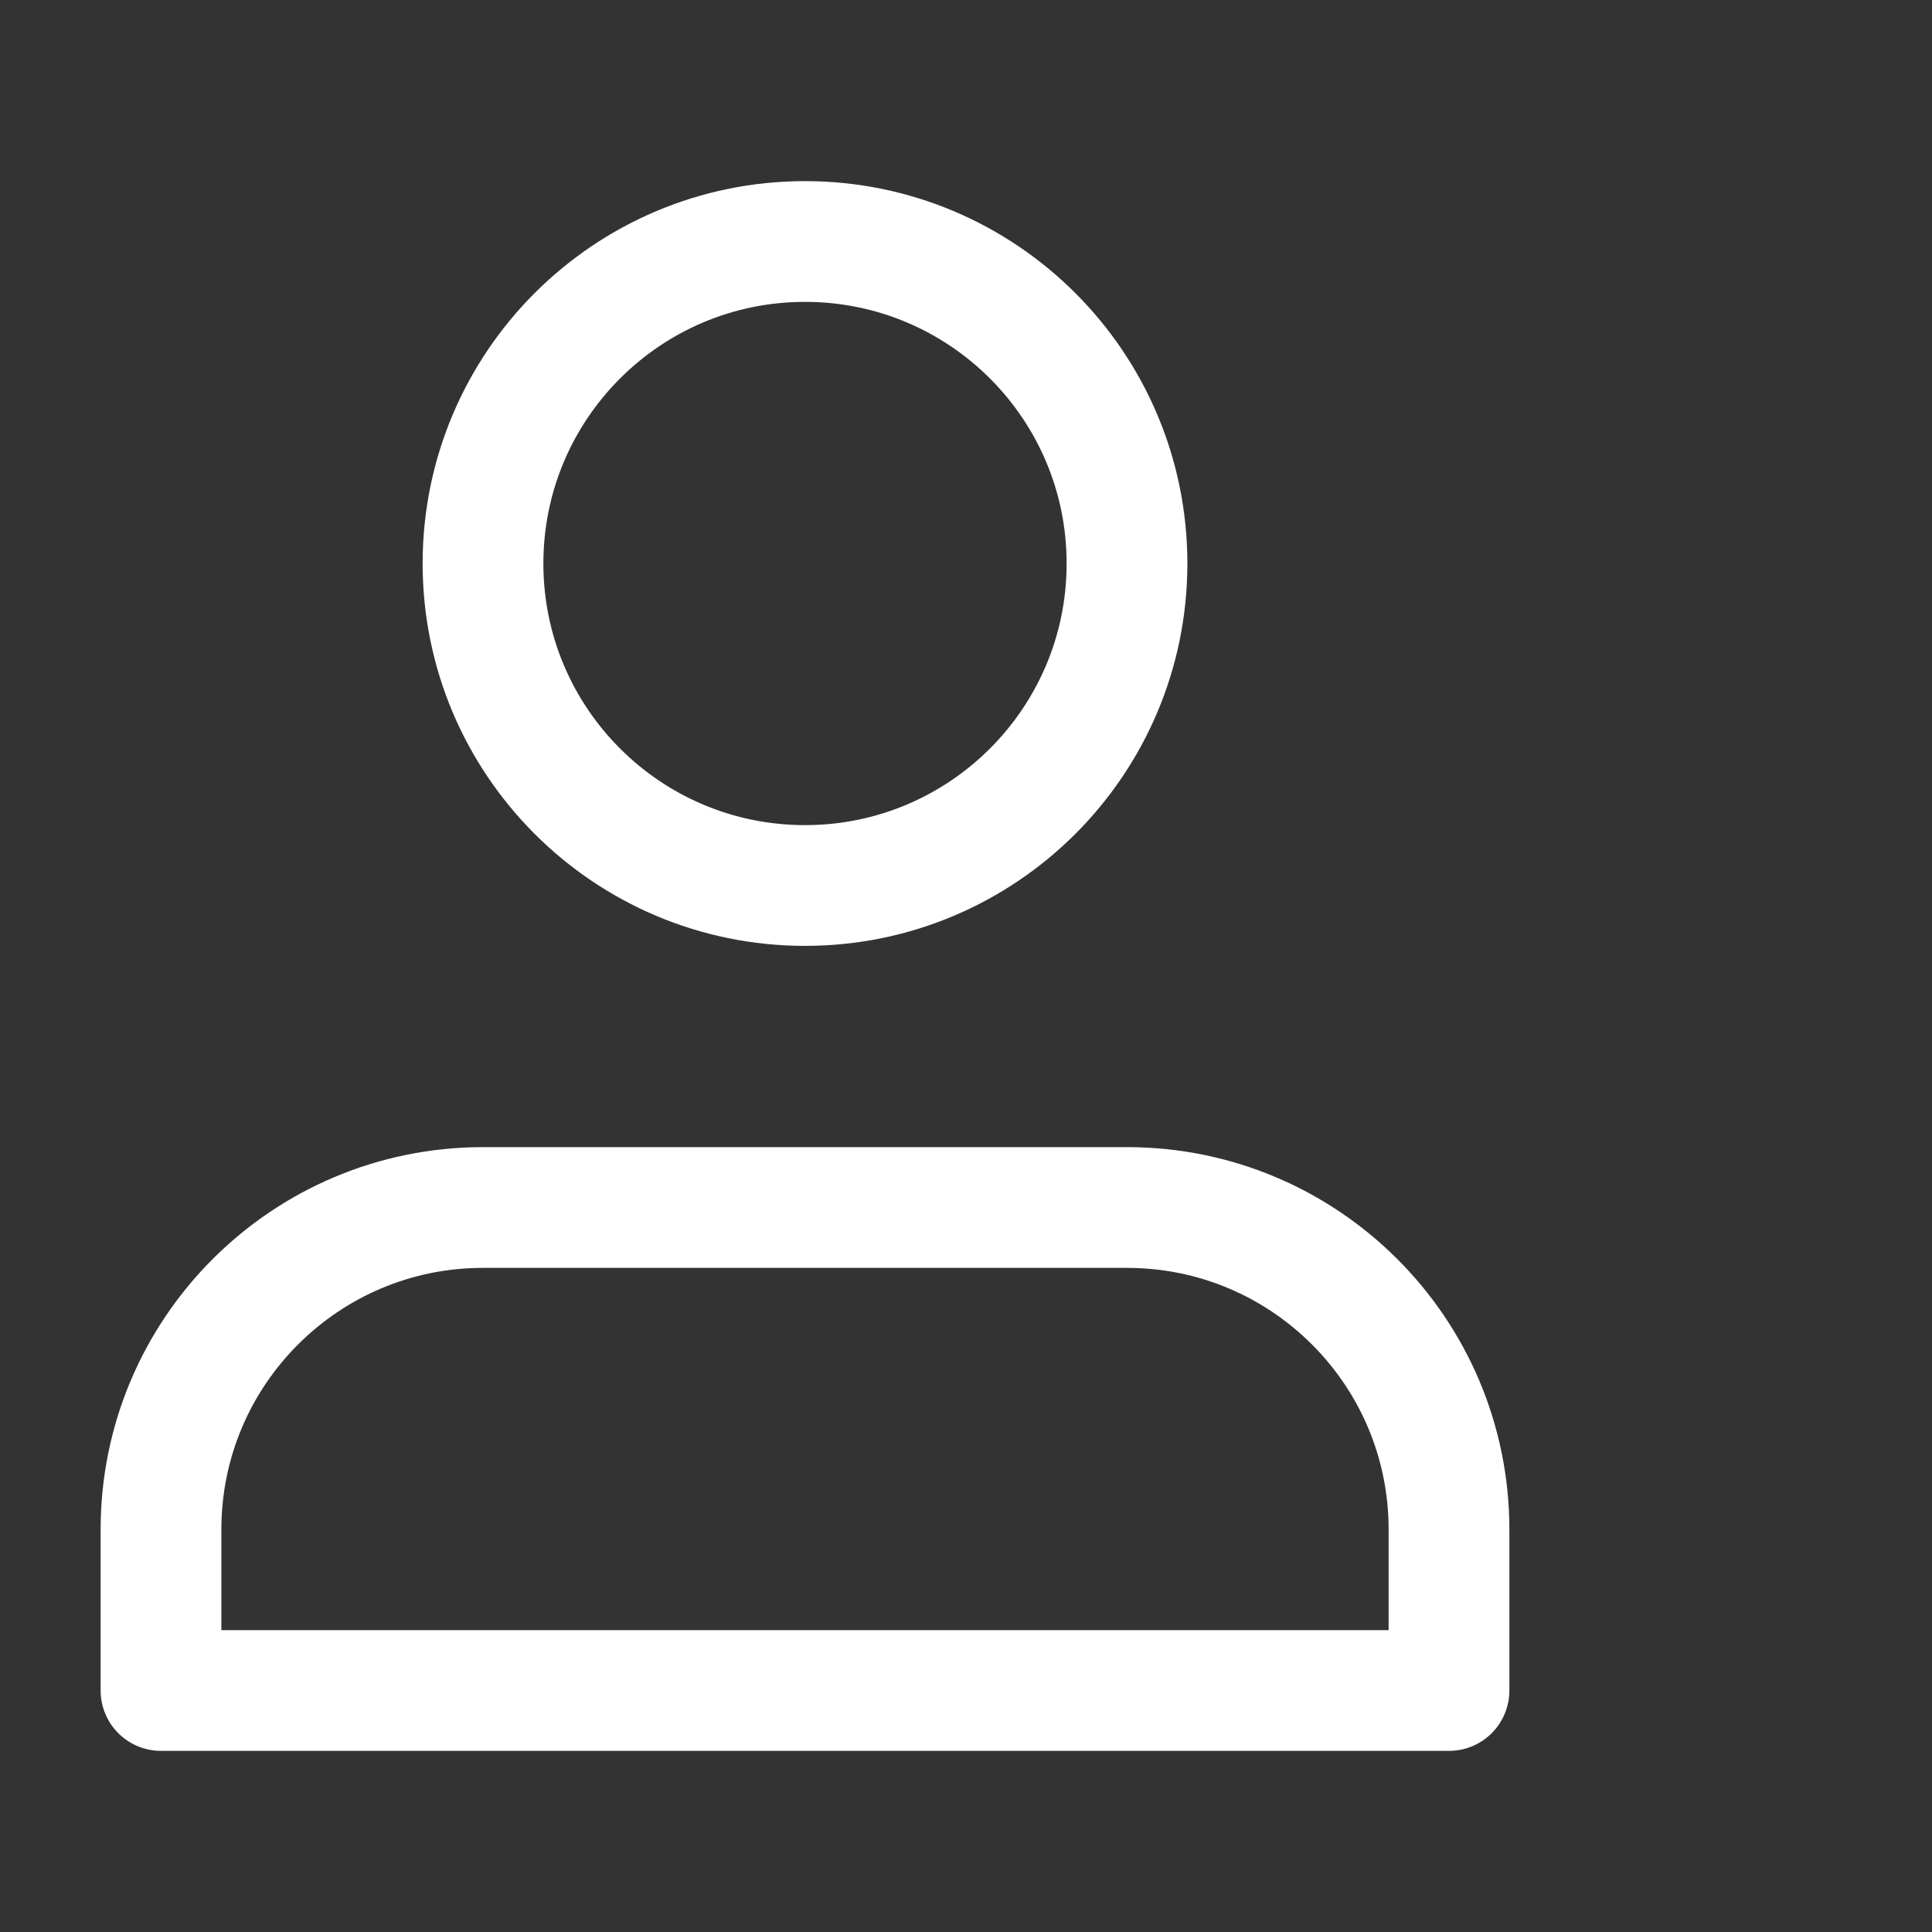 <svg width="24" height="24" viewBox="0 0 24 24" fill="none" xmlns="http://www.w3.org/2000/svg">
<rect x="0" y="0" width="24" height="24" fill="#333333" stroke="none"/>
<g id="user1">
<g id="Group">
<path id="Vector" d="M14 15H6C3.791 15 2 16.791 2 19V21H10H18V19C18 16.791 16.209 15 14 15Z" stroke="white" stroke-width="1.5" stroke-linecap="round" stroke-linejoin="round"/>
<path id="Vector_2" d="M10 11C12.209 11 14 9.209 14 7C14 4.791 12.209 3 10 3C7.791 3 6 4.791 6 7C6 9.209 7.791 11 10 11Z" stroke="white" stroke-width="1.5" stroke-linecap="round" stroke-linejoin="round"/>
</g>
</g>
</svg>
